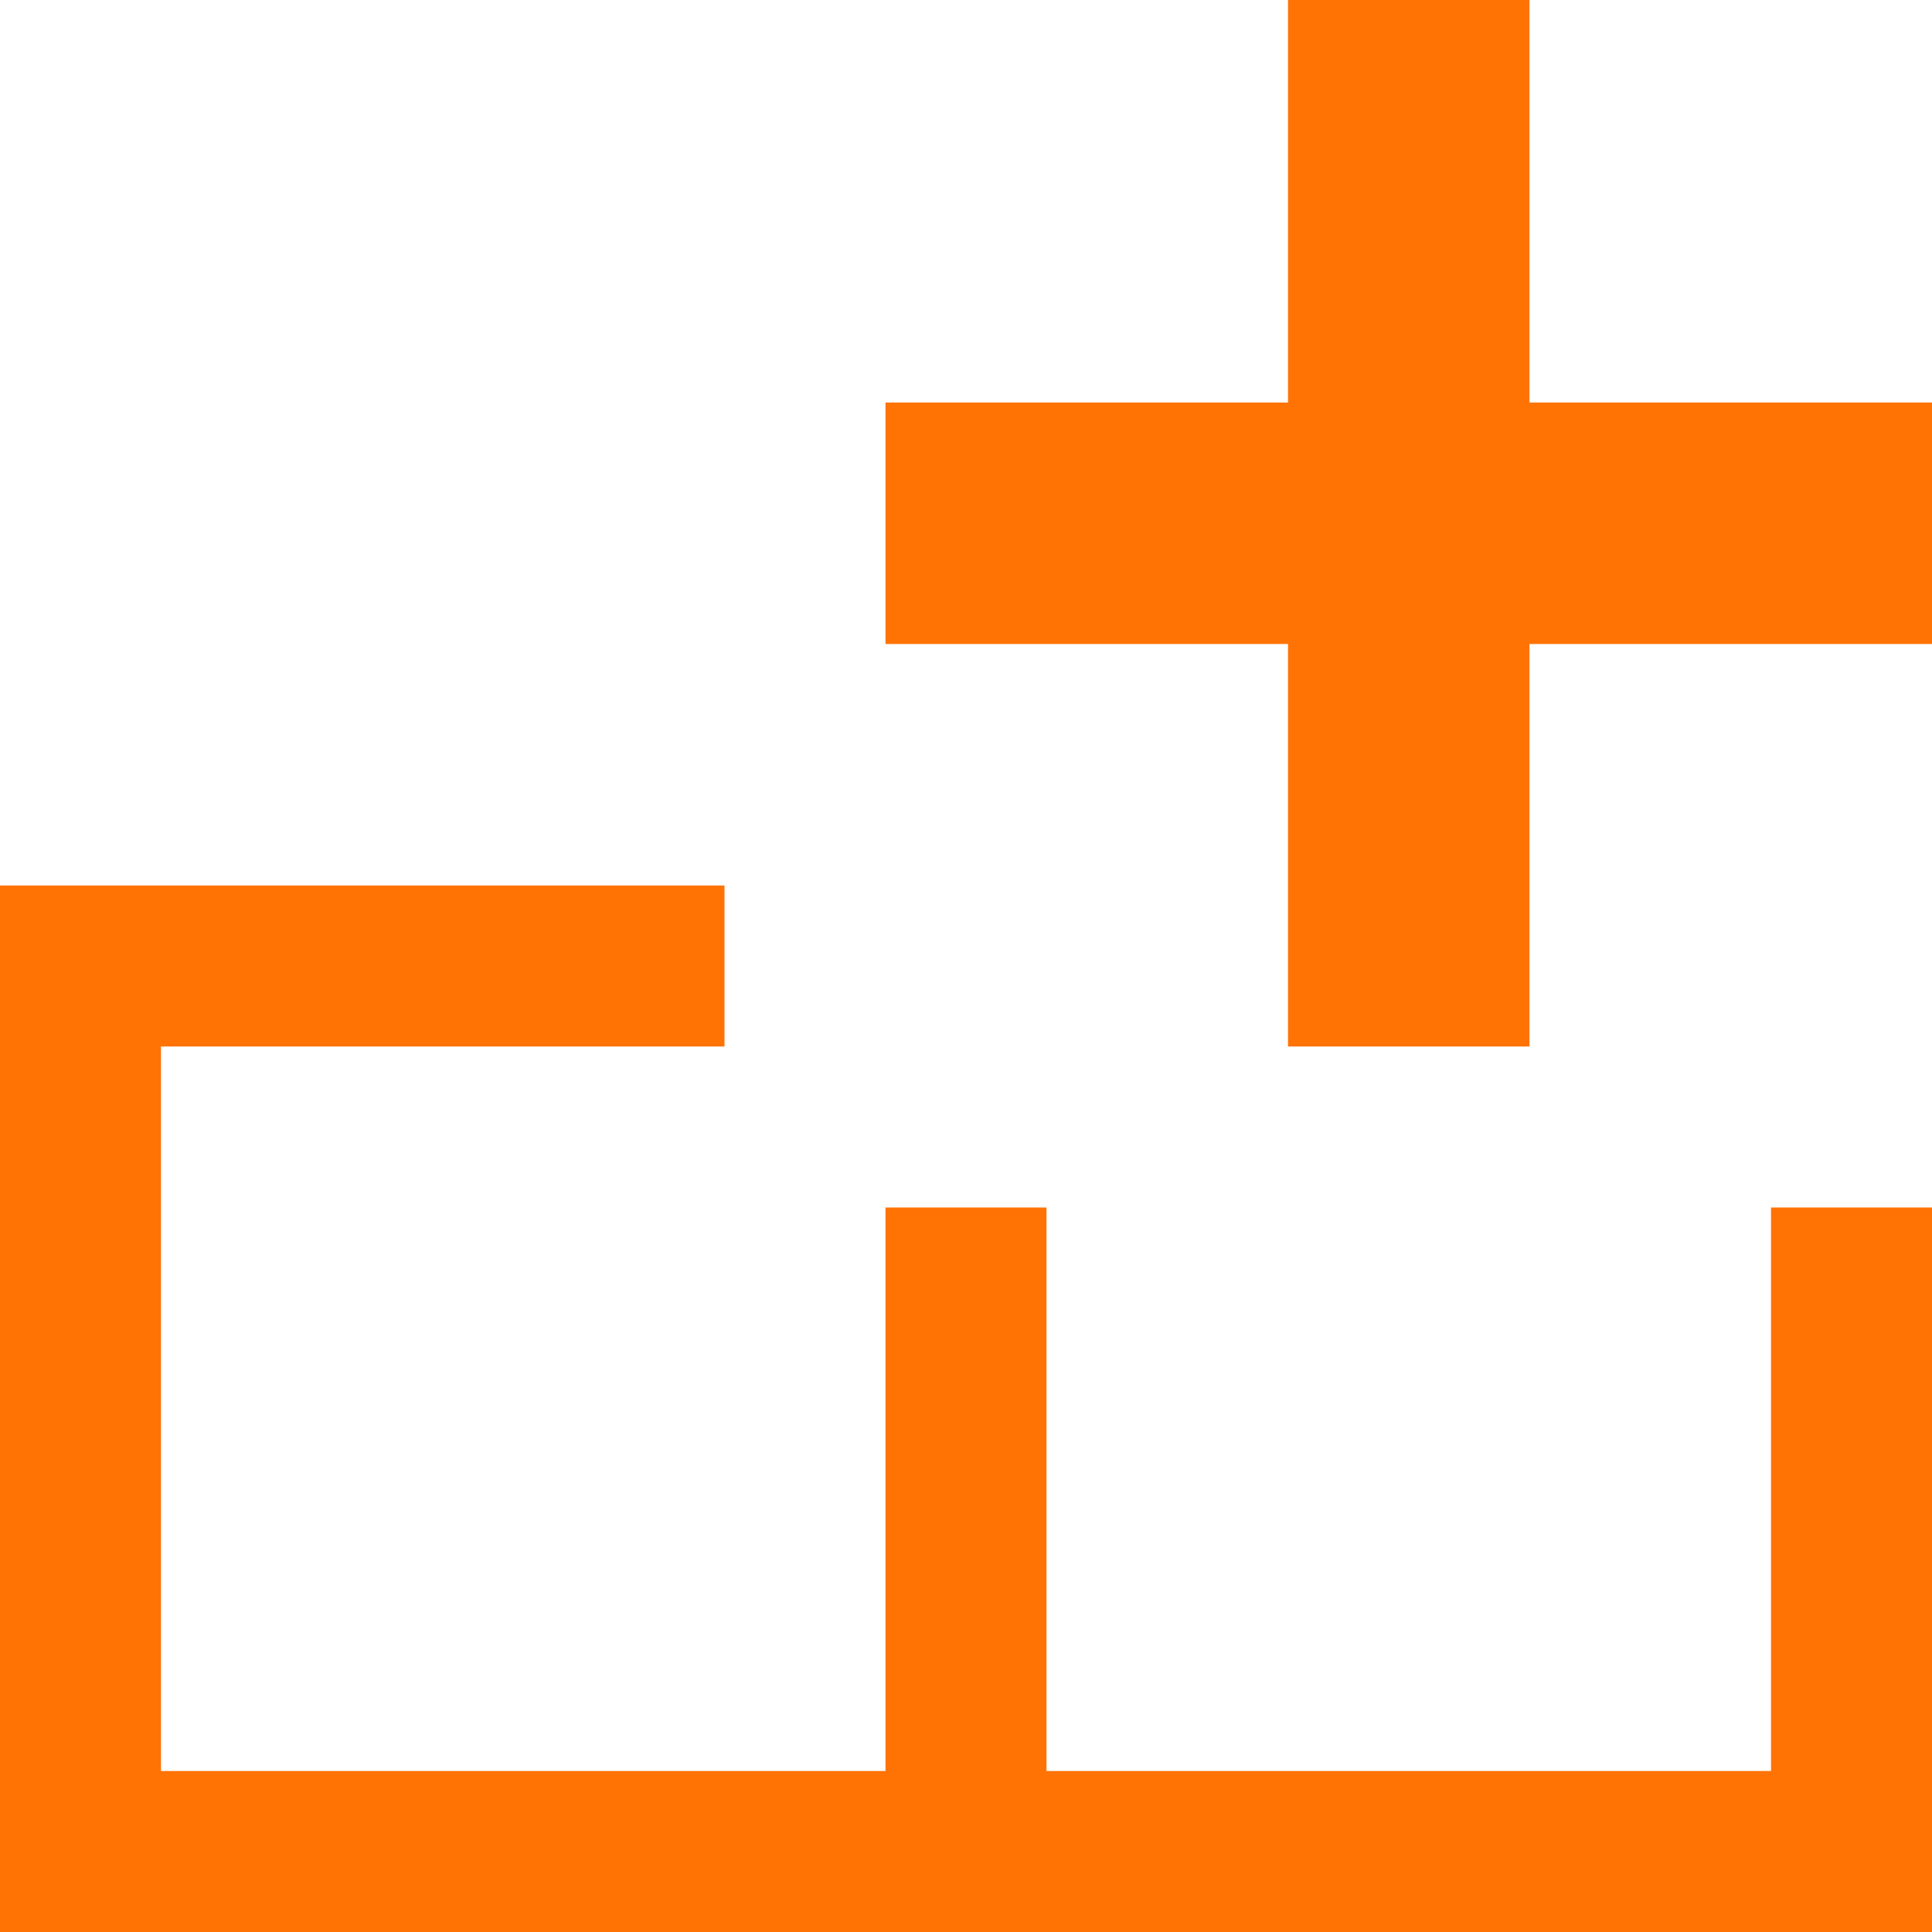 <?xml version="1.0" encoding="utf-8"?>
<!-- Generator: Adobe Illustrator 19.0.0, SVG Export Plug-In . SVG Version: 6.00 Build 0)  -->
<svg version="1.1" id="Layer_1" xmlns="http://www.w3.org/2000/svg" xmlns:xlink="http://www.w3.org/1999/xlink" x="0px" y="0px"
	 width="16" height="16" viewBox="-371 589 48 48" style="enable-background:new -371 589 48 48;" xml:space="preserve">
<g id="XMLID_20185_">
	<polygon id="XMLID_20186_" style="stroke:none;fill:#ff7305;fill-opacity:1" points="-327,633 -345,633 -345,619 -349,619 -349,633 -367,633 -367,615 -353,615 -353,611 -371,611
		-371,637 -323,637 -323,619 -327,619 	"/>
	<polygon id="XMLID_27000_" style="stroke:none;fill:#ff7305;fill-opacity:1" points="-333,599 -333,589 -339,589 -339,599 -349,599 -349,605 -339,605 -339,615 -333,615 -333,605
		-323,605 -323,599 	"/>
</g>
</svg>
